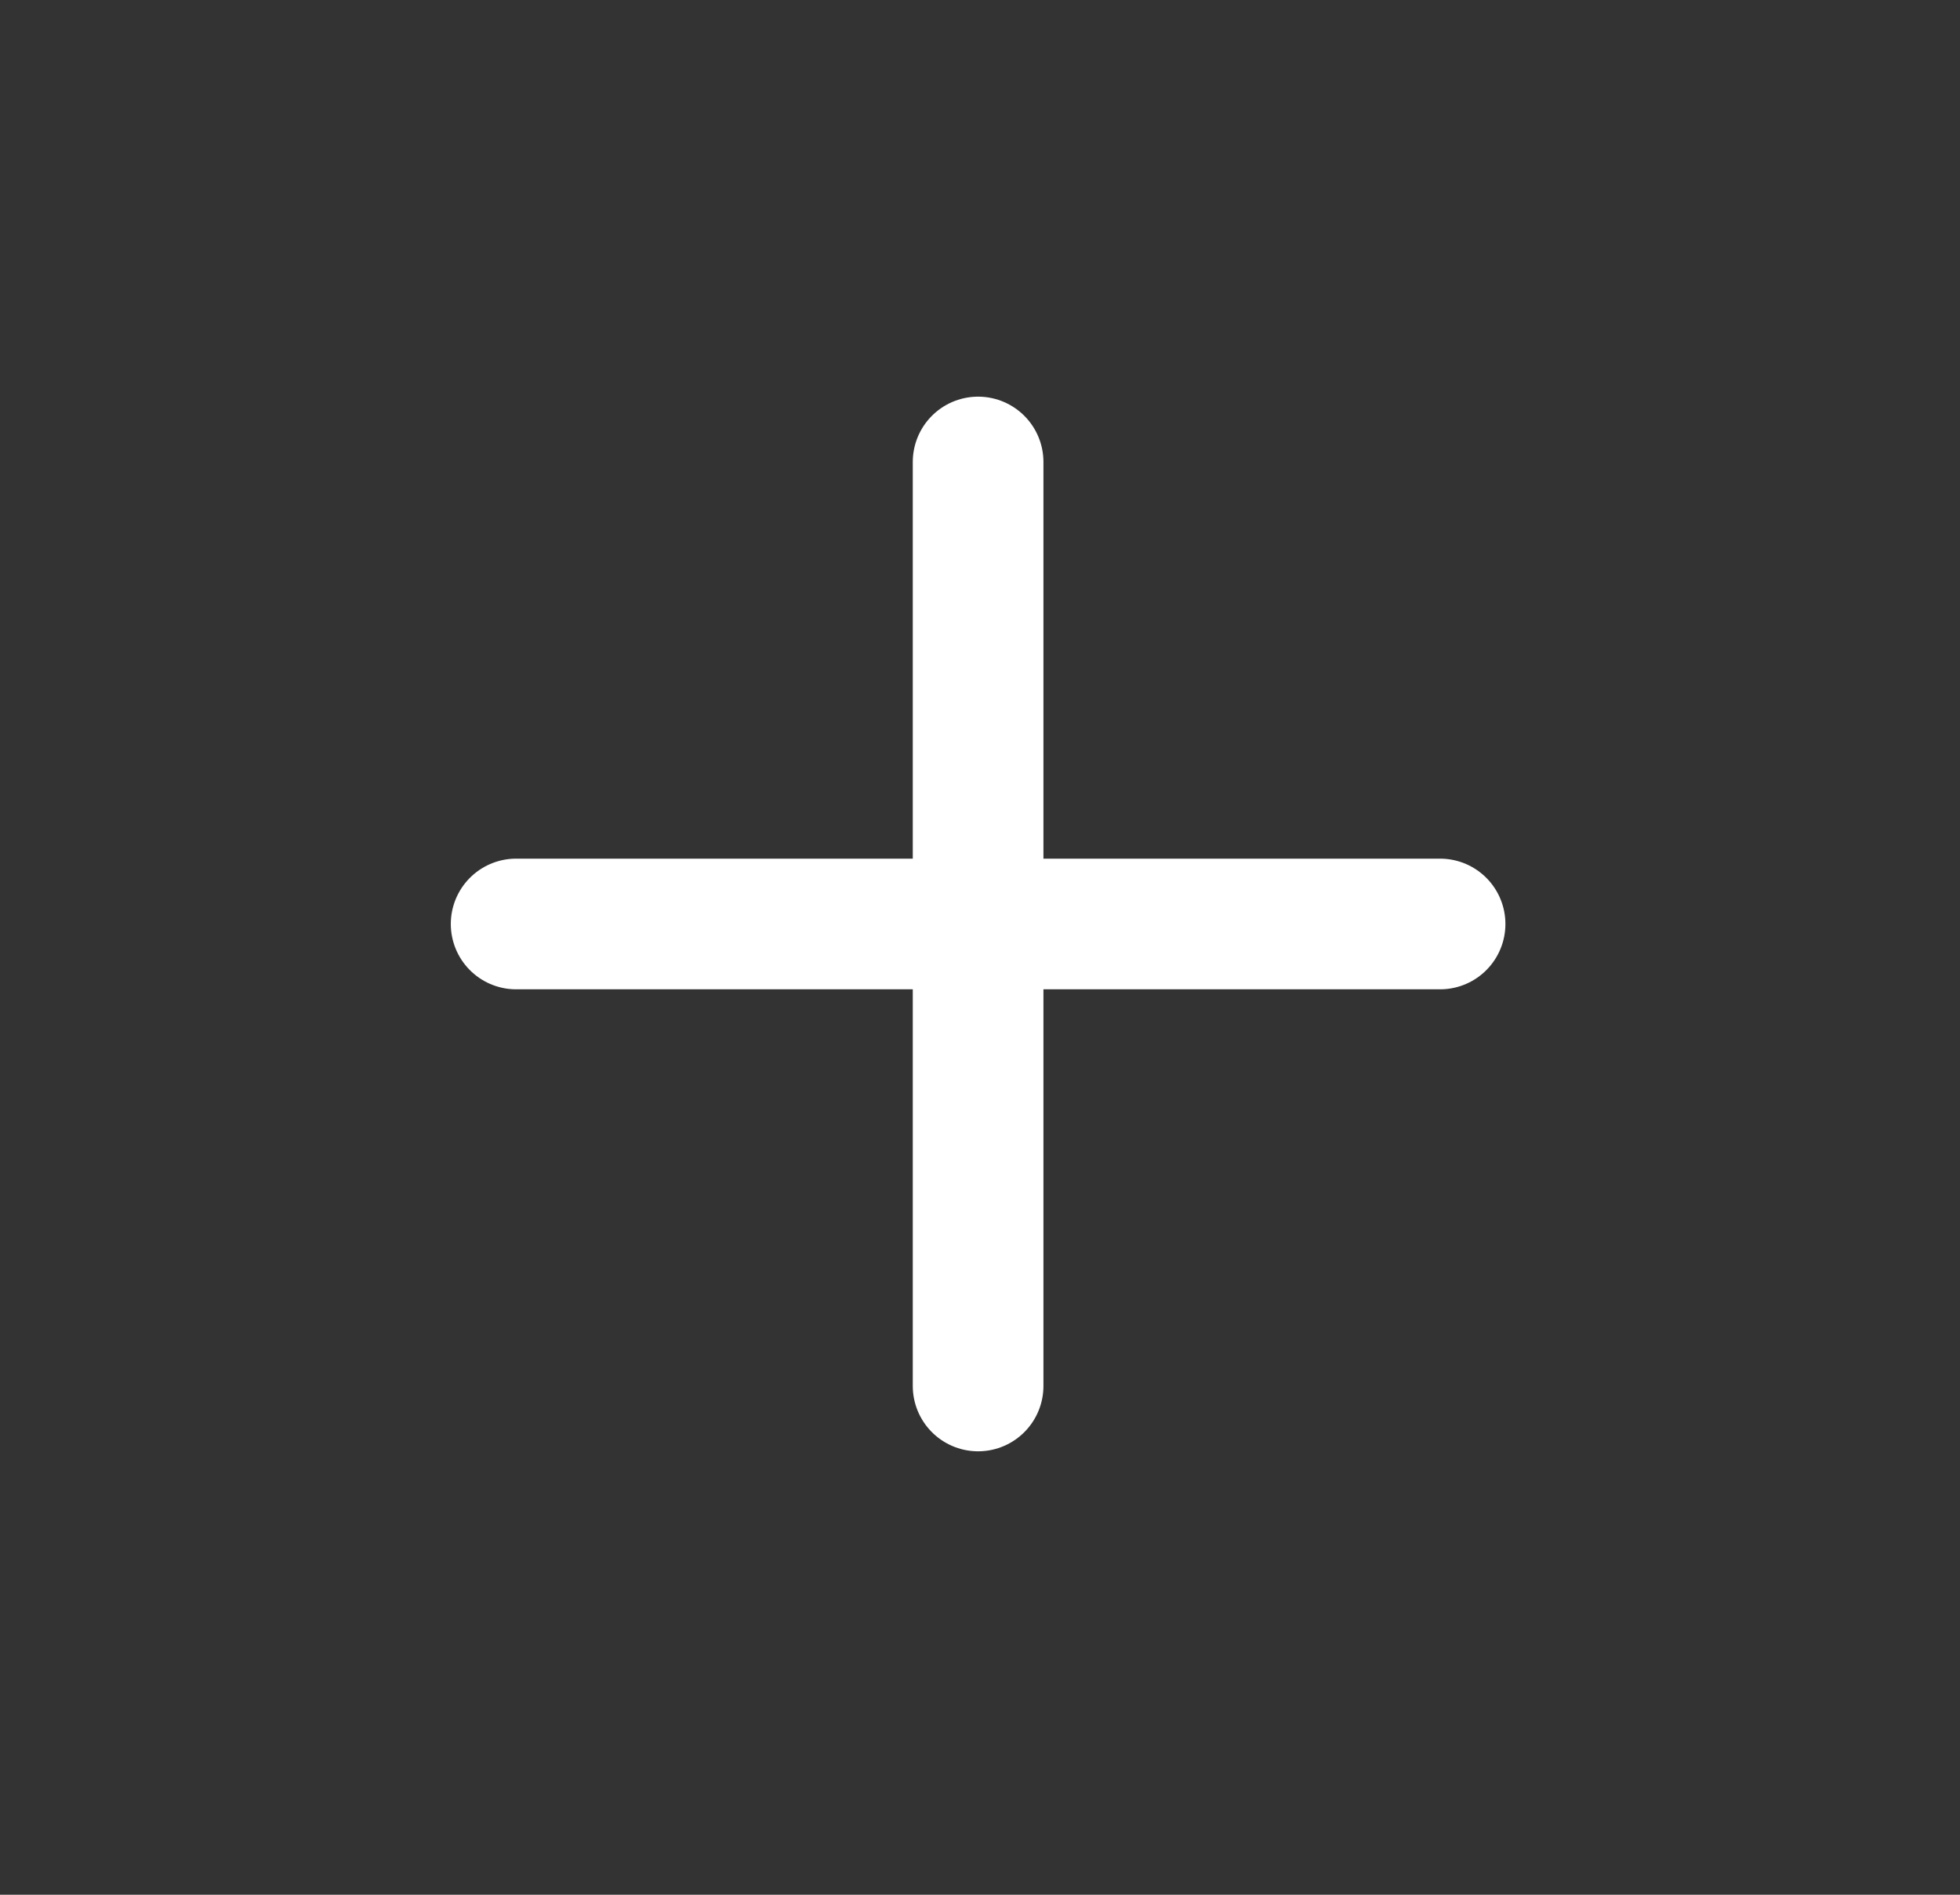 <svg width="30" height="29" viewBox="0 0 30 29" fill="none" xmlns="http://www.w3.org/2000/svg">
<rect x="0" y="0" width="30" height="29" fill="#333333" stroke="none"/>
<path d="M22.042 14.142L7.9 14.142" stroke="white" stroke-width="2" stroke-linecap="round" stroke-linejoin="round"/>
<path d="M14.971 7.071L14.971 21.213" stroke="white" stroke-width="2" stroke-linecap="round" stroke-linejoin="round"/>
</svg>

